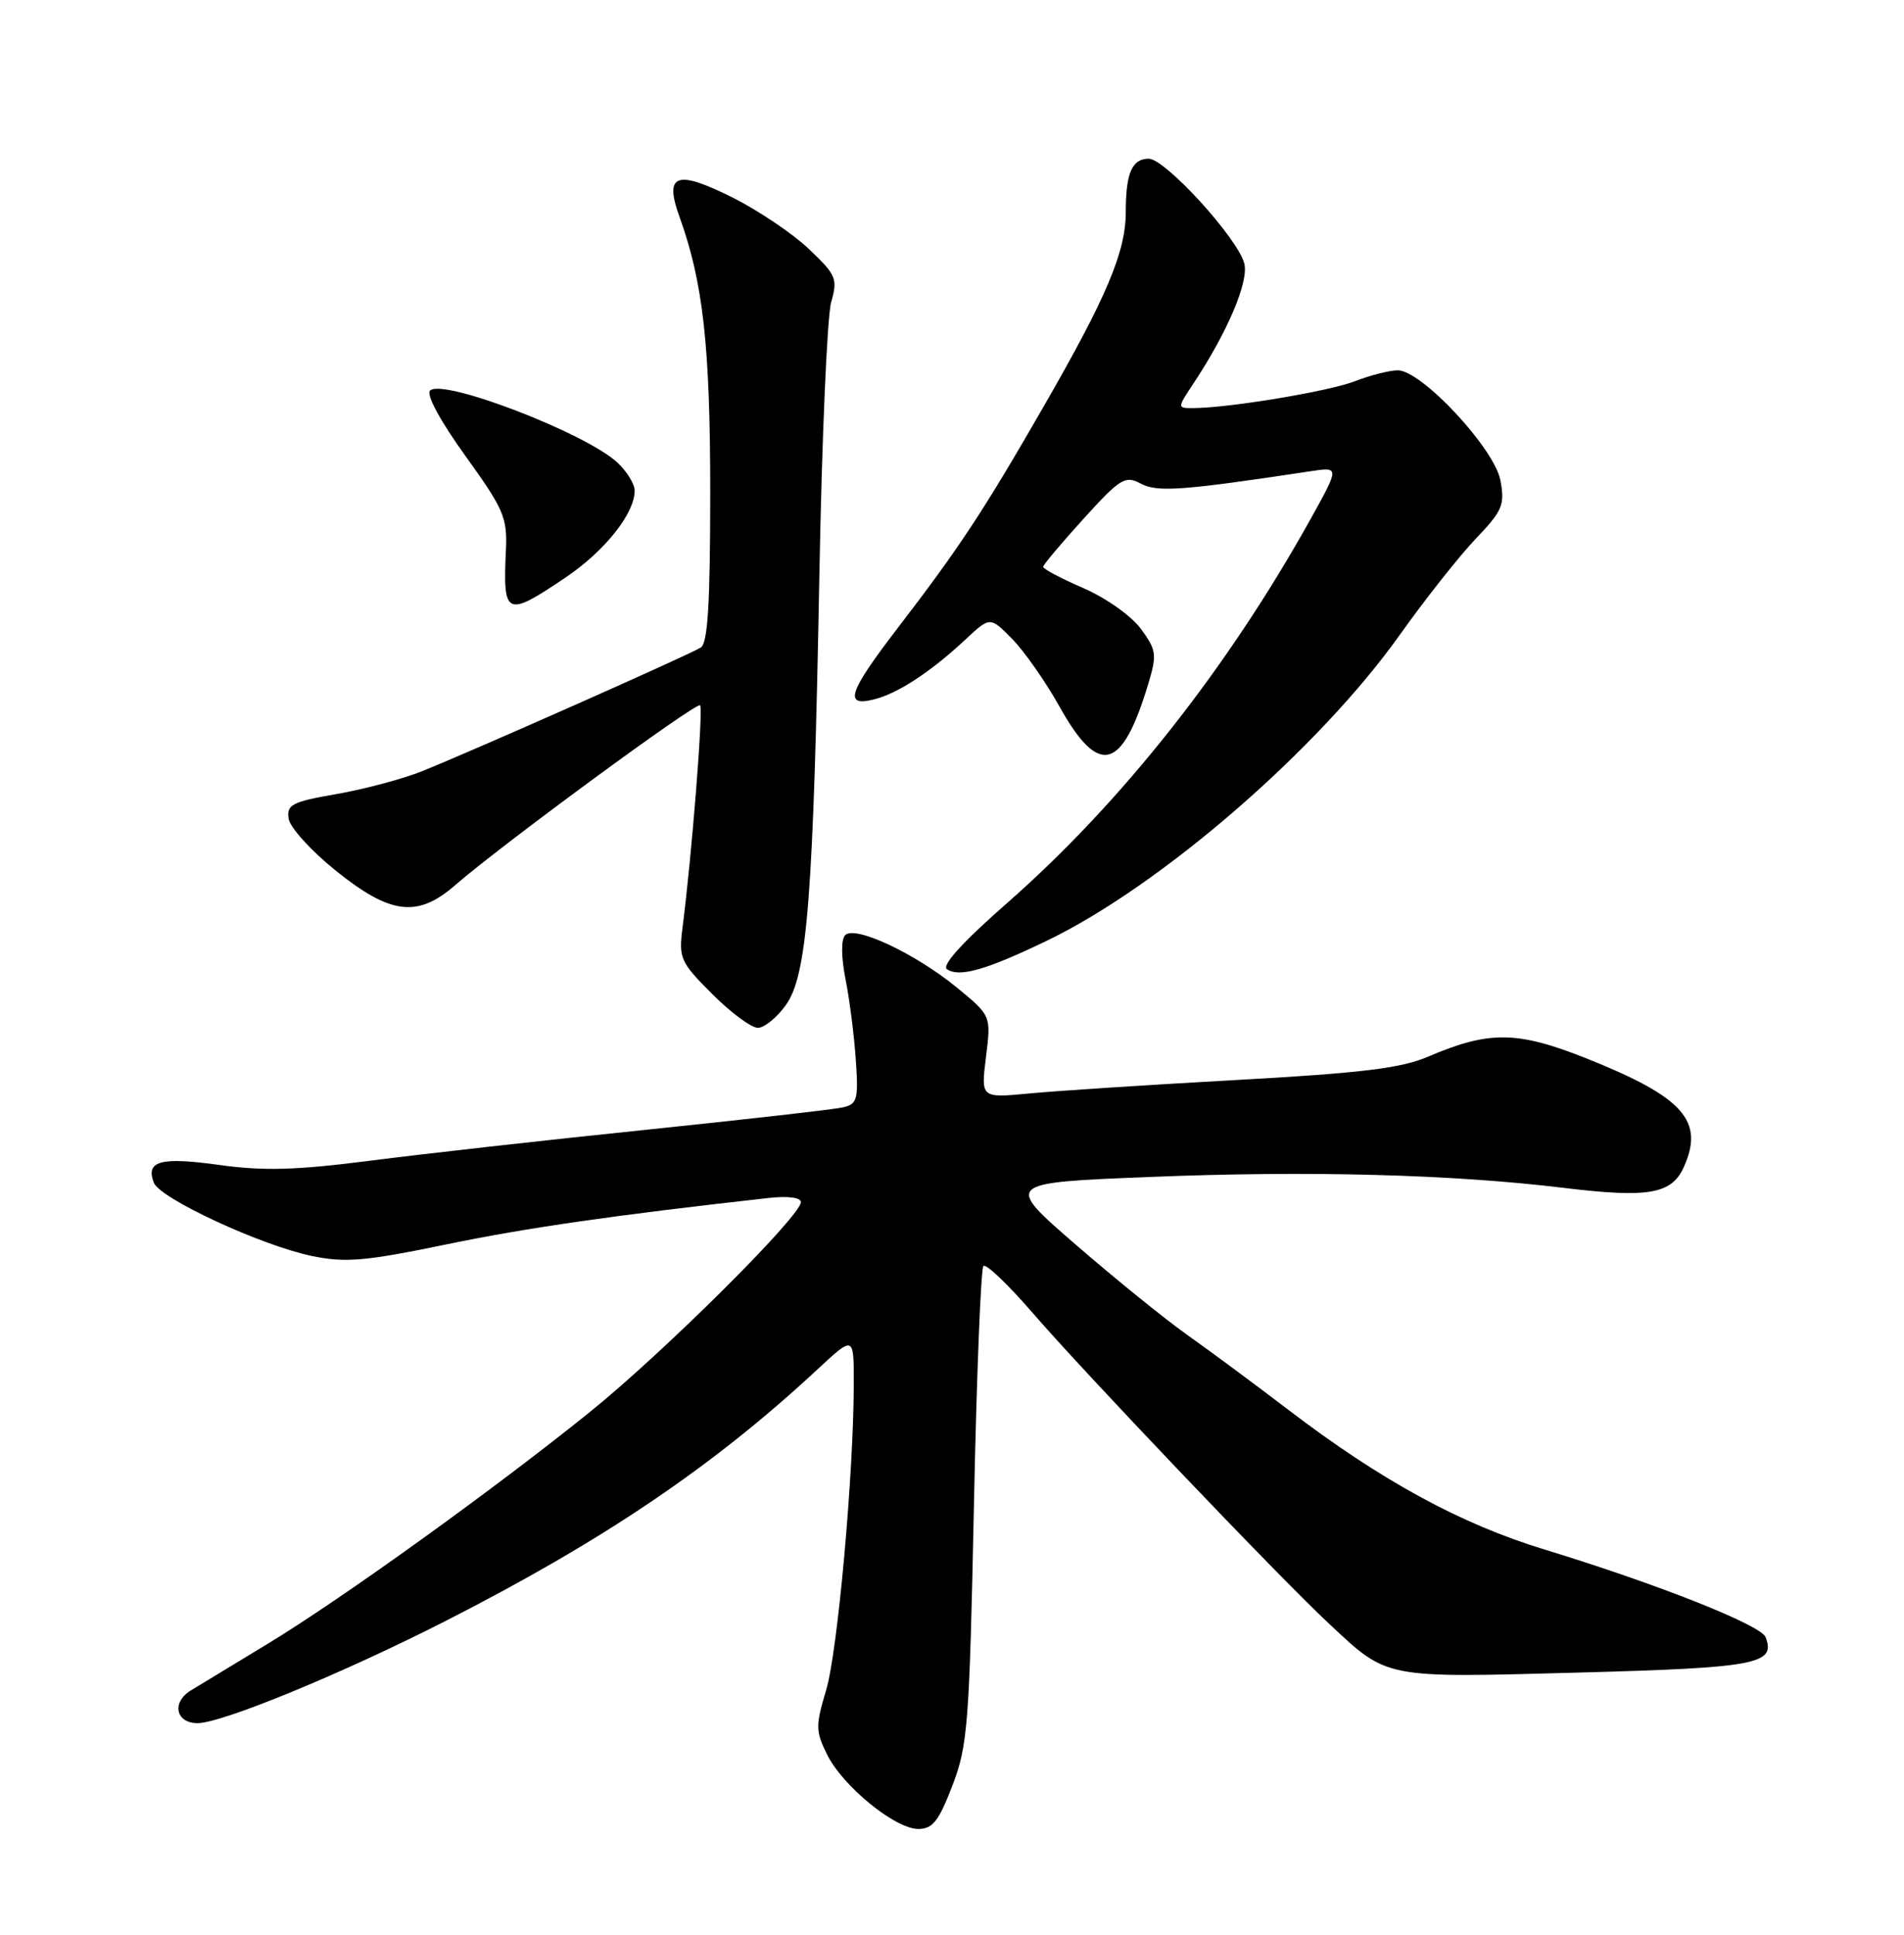 <?xml version="1.0" encoding="UTF-8" standalone="no"?>
<!DOCTYPE svg PUBLIC "-//W3C//DTD SVG 1.1//EN" "http://www.w3.org/Graphics/SVG/1.1/DTD/svg11.dtd" >
<svg xmlns="http://www.w3.org/2000/svg" xmlns:xlink="http://www.w3.org/1999/xlink" version="1.1" viewBox="0 0 252 256">
 <g >
 <path fill="currentColor"
d=" M 126.06 236.25 C 128.09 230.93 128.30 228.15 128.90 199.31 C 129.25 182.16 129.82 167.85 130.16 167.51 C 130.50 167.17 133.41 169.95 136.64 173.68 C 143.53 181.66 169.22 208.60 175.88 214.82 C 183.73 222.16 182.99 222.01 208.90 221.31 C 232.56 220.67 235.06 220.19 233.68 216.62 C 233.07 215.02 219.34 209.58 204.43 205.03 C 193.28 201.63 182.78 195.90 170.50 186.53 C 166.10 183.17 160.09 178.72 157.15 176.64 C 154.21 174.56 147.56 169.18 142.37 164.68 C 132.93 156.50 132.93 156.50 152.21 155.73 C 173.23 154.88 192.17 155.38 207.01 157.18 C 218.12 158.53 221.22 158.00 222.83 154.48 C 225.63 148.32 222.85 145.19 210.01 140.06 C 200.82 136.40 197.09 136.35 189.00 139.82 C 185.43 141.35 180.16 141.99 163.50 142.91 C 151.95 143.55 139.65 144.35 136.16 144.69 C 129.82 145.29 129.82 145.29 130.50 139.84 C 131.18 134.39 131.18 134.39 126.62 130.65 C 121.13 126.16 113.18 122.42 111.87 123.73 C 111.31 124.29 111.32 126.58 111.91 129.58 C 112.45 132.28 113.06 137.10 113.27 140.27 C 113.63 145.47 113.46 146.09 111.58 146.52 C 110.44 146.79 98.70 148.12 85.50 149.49 C 72.30 150.85 55.88 152.69 49.00 153.58 C 39.16 154.84 34.90 154.96 29.00 154.14 C 21.25 153.06 19.25 153.60 20.36 156.49 C 21.16 158.59 34.65 164.83 41.34 166.20 C 45.73 167.10 48.36 166.87 59.00 164.67 C 69.67 162.46 81.31 160.79 101.75 158.51 C 104.30 158.23 106.00 158.45 106.00 159.06 C 106.00 160.90 87.74 179.05 78.00 186.89 C 65.18 197.21 45.26 211.53 35.50 217.46 C 31.10 220.13 26.50 222.92 25.28 223.66 C 22.69 225.23 23.24 228.00 26.14 228.00 C 29.36 228.00 45.19 221.49 58.80 214.57 C 79.81 203.88 94.39 194.03 108.25 181.14 C 113.00 176.73 113.00 176.73 113.00 182.97 C 113.00 194.88 110.87 218.53 109.34 223.64 C 107.93 228.33 107.94 229.06 109.46 232.14 C 111.53 236.34 118.46 242.00 121.54 242.00 C 123.44 242.00 124.25 240.97 126.06 236.25 Z  M 104.03 132.96 C 106.86 128.98 107.66 118.61 108.45 75.90 C 108.78 57.97 109.48 41.81 110.01 39.98 C 110.89 36.89 110.69 36.39 107.06 32.95 C 104.92 30.91 100.35 27.83 96.90 26.11 C 89.53 22.42 87.88 23.02 89.92 28.65 C 93.06 37.33 94.00 45.78 94.00 65.19 C 94.00 79.85 93.68 85.09 92.75 85.68 C 91.30 86.61 62.71 99.29 55.87 102.04 C 53.33 103.06 48.24 104.42 44.57 105.06 C 38.65 106.09 37.92 106.46 38.20 108.32 C 38.36 109.48 41.18 112.58 44.45 115.21 C 51.67 121.02 55.26 121.46 60.22 117.14 C 66.32 111.83 92.18 92.84 92.66 93.32 C 93.10 93.76 91.58 113.05 90.33 122.77 C 89.82 126.80 90.05 127.31 94.26 131.52 C 96.72 133.99 99.44 136.00 100.30 136.00 C 101.16 136.00 102.84 134.63 104.03 132.96 Z  M 138.50 124.50 C 153.56 117.27 174.52 99.12 185.26 84.01 C 188.59 79.33 193.10 73.62 195.28 71.33 C 198.87 67.57 199.19 66.82 198.58 63.55 C 197.78 59.32 188.15 49.00 185.00 49.00 C 183.92 49.00 181.34 49.66 179.27 50.46 C 175.78 51.81 162.50 54.00 157.83 54.00 C 155.82 54.00 155.82 53.97 157.95 50.75 C 162.48 43.91 165.29 37.29 164.69 34.88 C 163.85 31.55 154.23 21.00 152.03 21.00 C 149.82 21.00 149.00 22.92 149.00 28.04 C 149.00 33.31 146.48 39.28 138.18 53.70 C 130.18 67.61 127.02 72.41 118.82 83.09 C 112.27 91.63 111.63 93.56 115.69 92.54 C 118.85 91.75 123.20 88.89 127.77 84.63 C 131.04 81.57 131.04 81.57 133.96 84.54 C 135.57 86.17 138.39 90.20 140.23 93.50 C 145.45 102.85 148.53 102.03 152.01 90.37 C 153.14 86.60 153.05 85.99 150.98 83.18 C 149.72 81.48 146.34 79.09 143.37 77.81 C 140.44 76.54 138.05 75.28 138.06 75.00 C 138.08 74.72 140.49 71.86 143.41 68.64 C 148.29 63.27 148.92 62.89 150.98 63.99 C 153.17 65.16 156.49 64.92 173.40 62.36 C 177.30 61.77 177.30 61.77 173.48 68.64 C 162.46 88.45 148.40 106.24 133.29 119.49 C 127.37 124.68 124.58 127.76 125.34 128.25 C 127.00 129.35 130.49 128.35 138.50 124.50 Z  M 74.82 76.44 C 80.05 72.91 83.99 67.97 84.00 64.92 C 84.00 64.06 82.98 62.39 81.74 61.23 C 77.60 57.33 58.58 50.02 56.92 51.68 C 56.38 52.22 58.28 55.72 61.60 60.33 C 66.67 67.36 67.16 68.49 66.96 72.78 C 66.55 81.54 66.96 81.73 74.82 76.44 Z "/>
</g>
</svg>